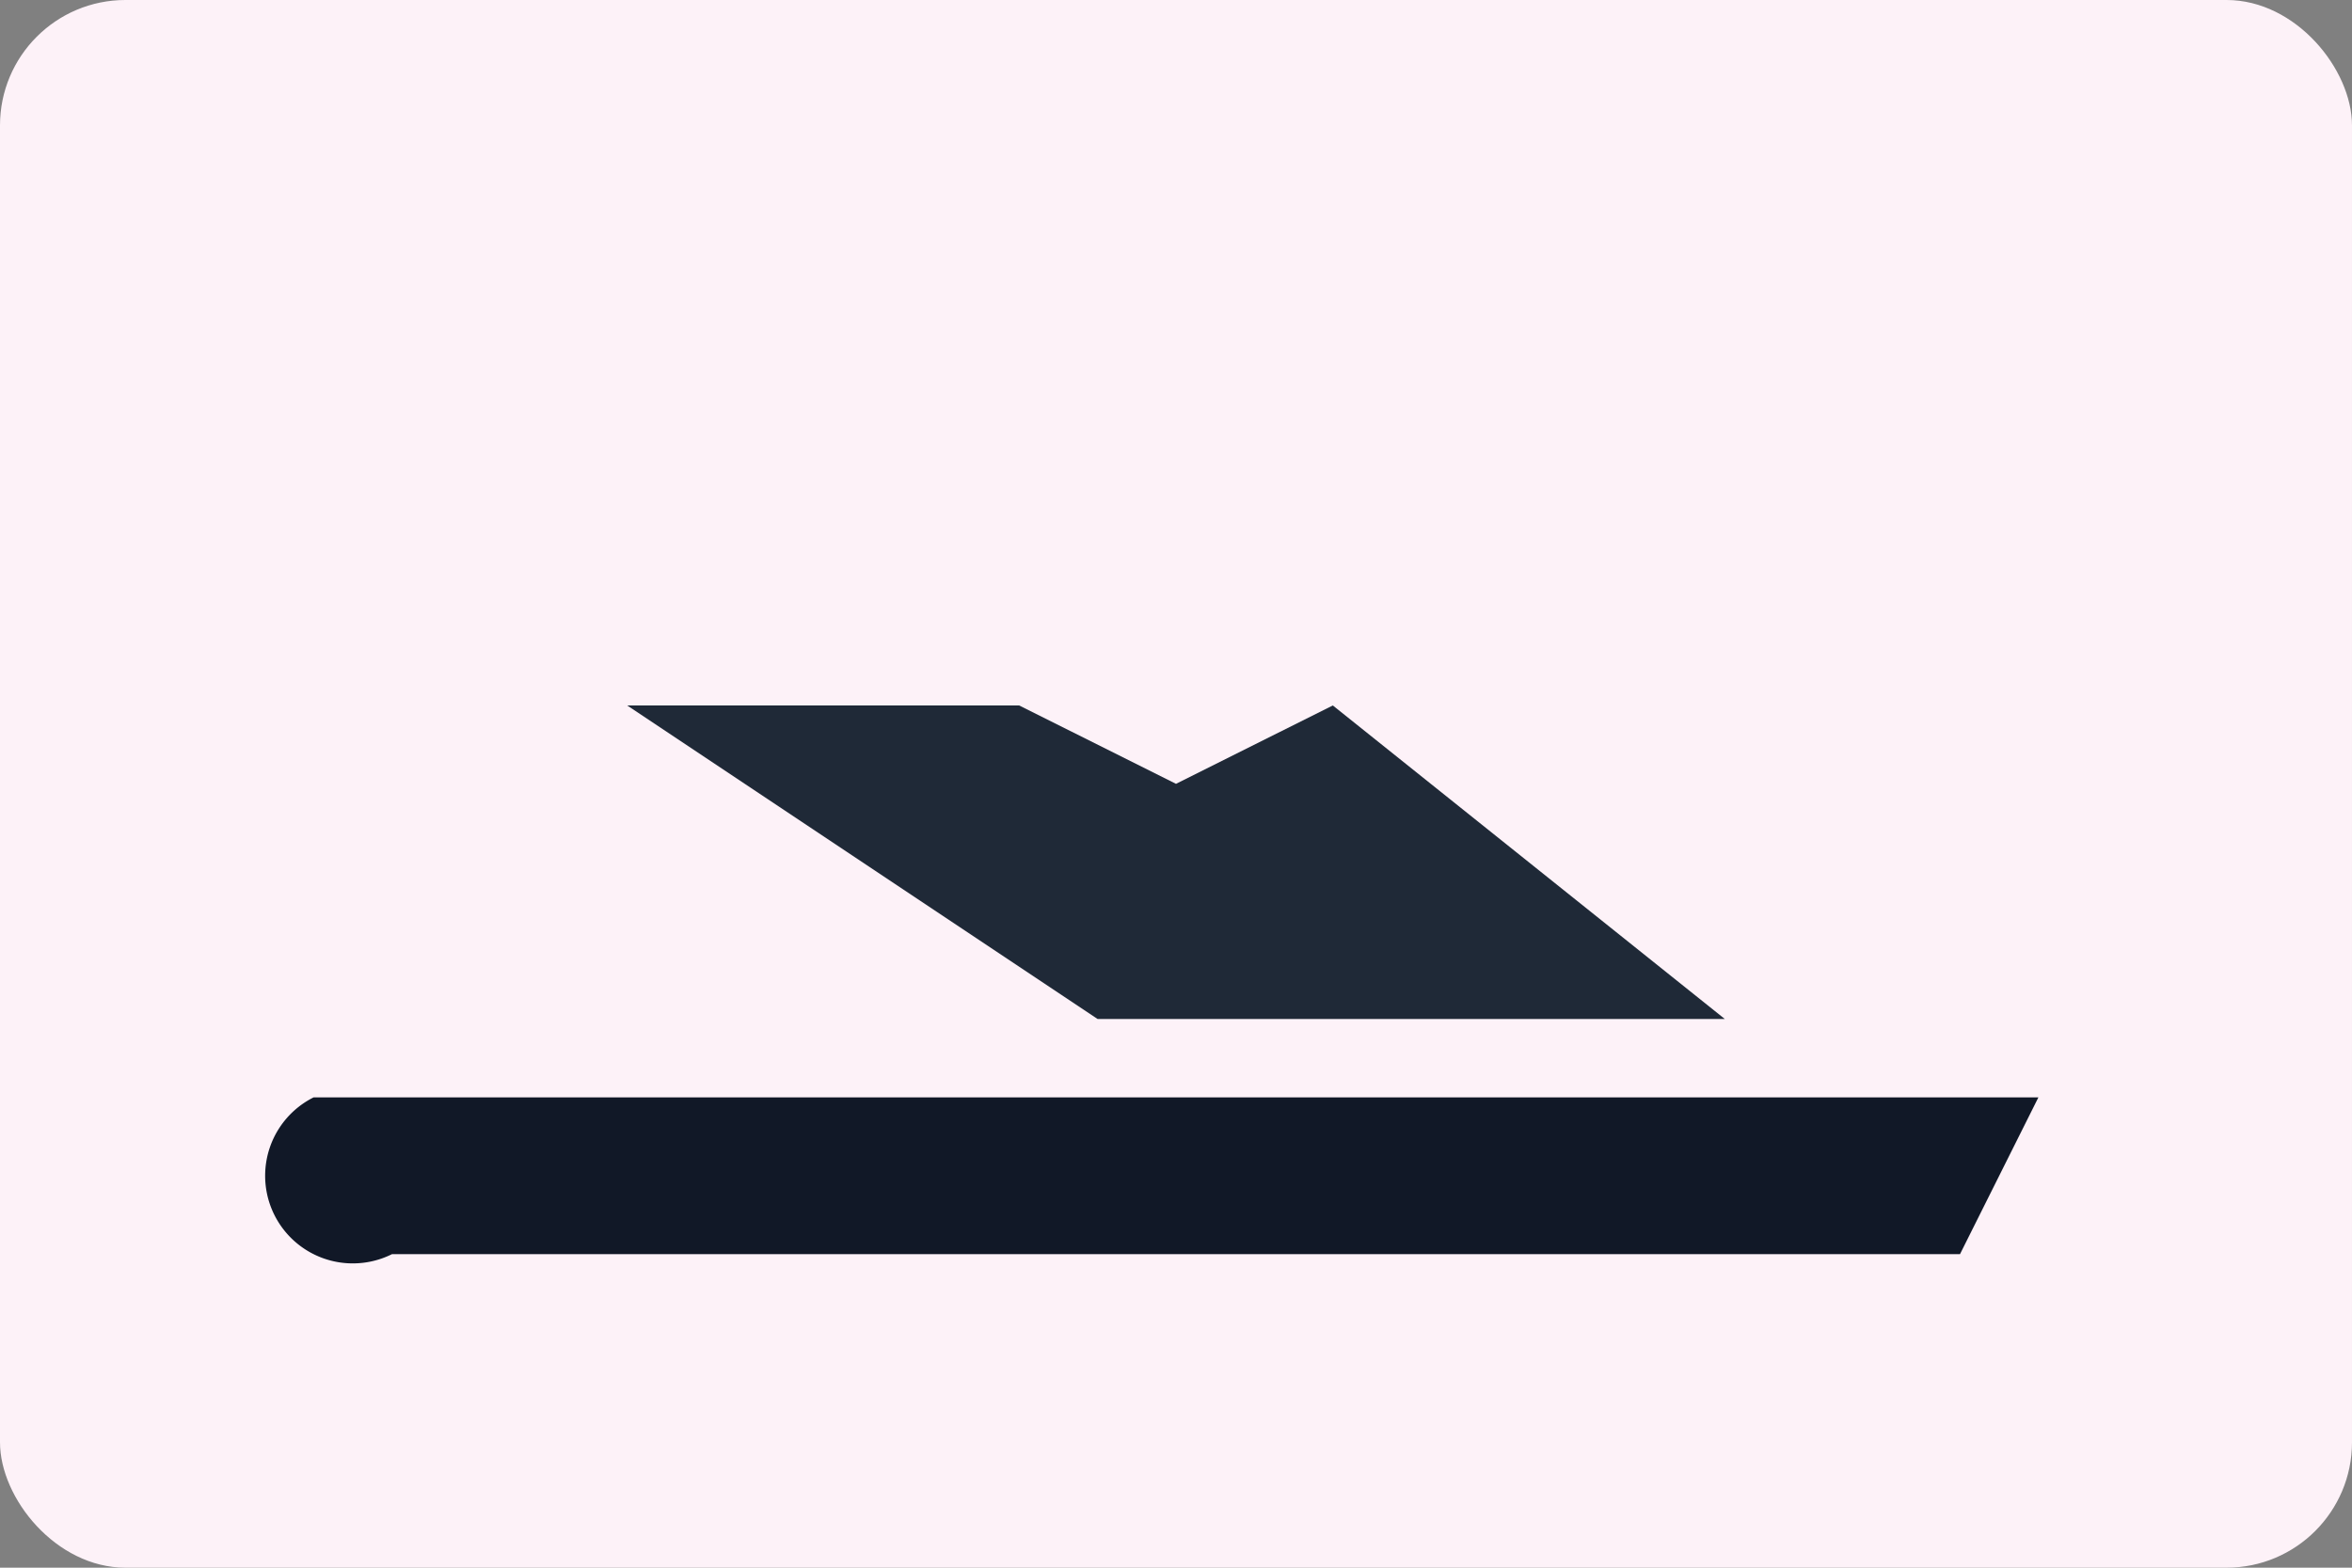 <svg xmlns='http://www.w3.org/2000/svg' viewBox='0 0 300 200'>
  <rect x="0" y="0" width="300" height="200" fill="#808080" stroke="none"/>
  <rect width='300' height='200' rx='16' fill='#fdf2f8'/>
  <path d='M40 140h220l-10 20H50a10 10 0 0 1-10-20z' fill='#111827'/>
  <path d='M80 90l60 40h80l-50-40-20 10-20-10z' fill='#1f2937'/>
</svg>
